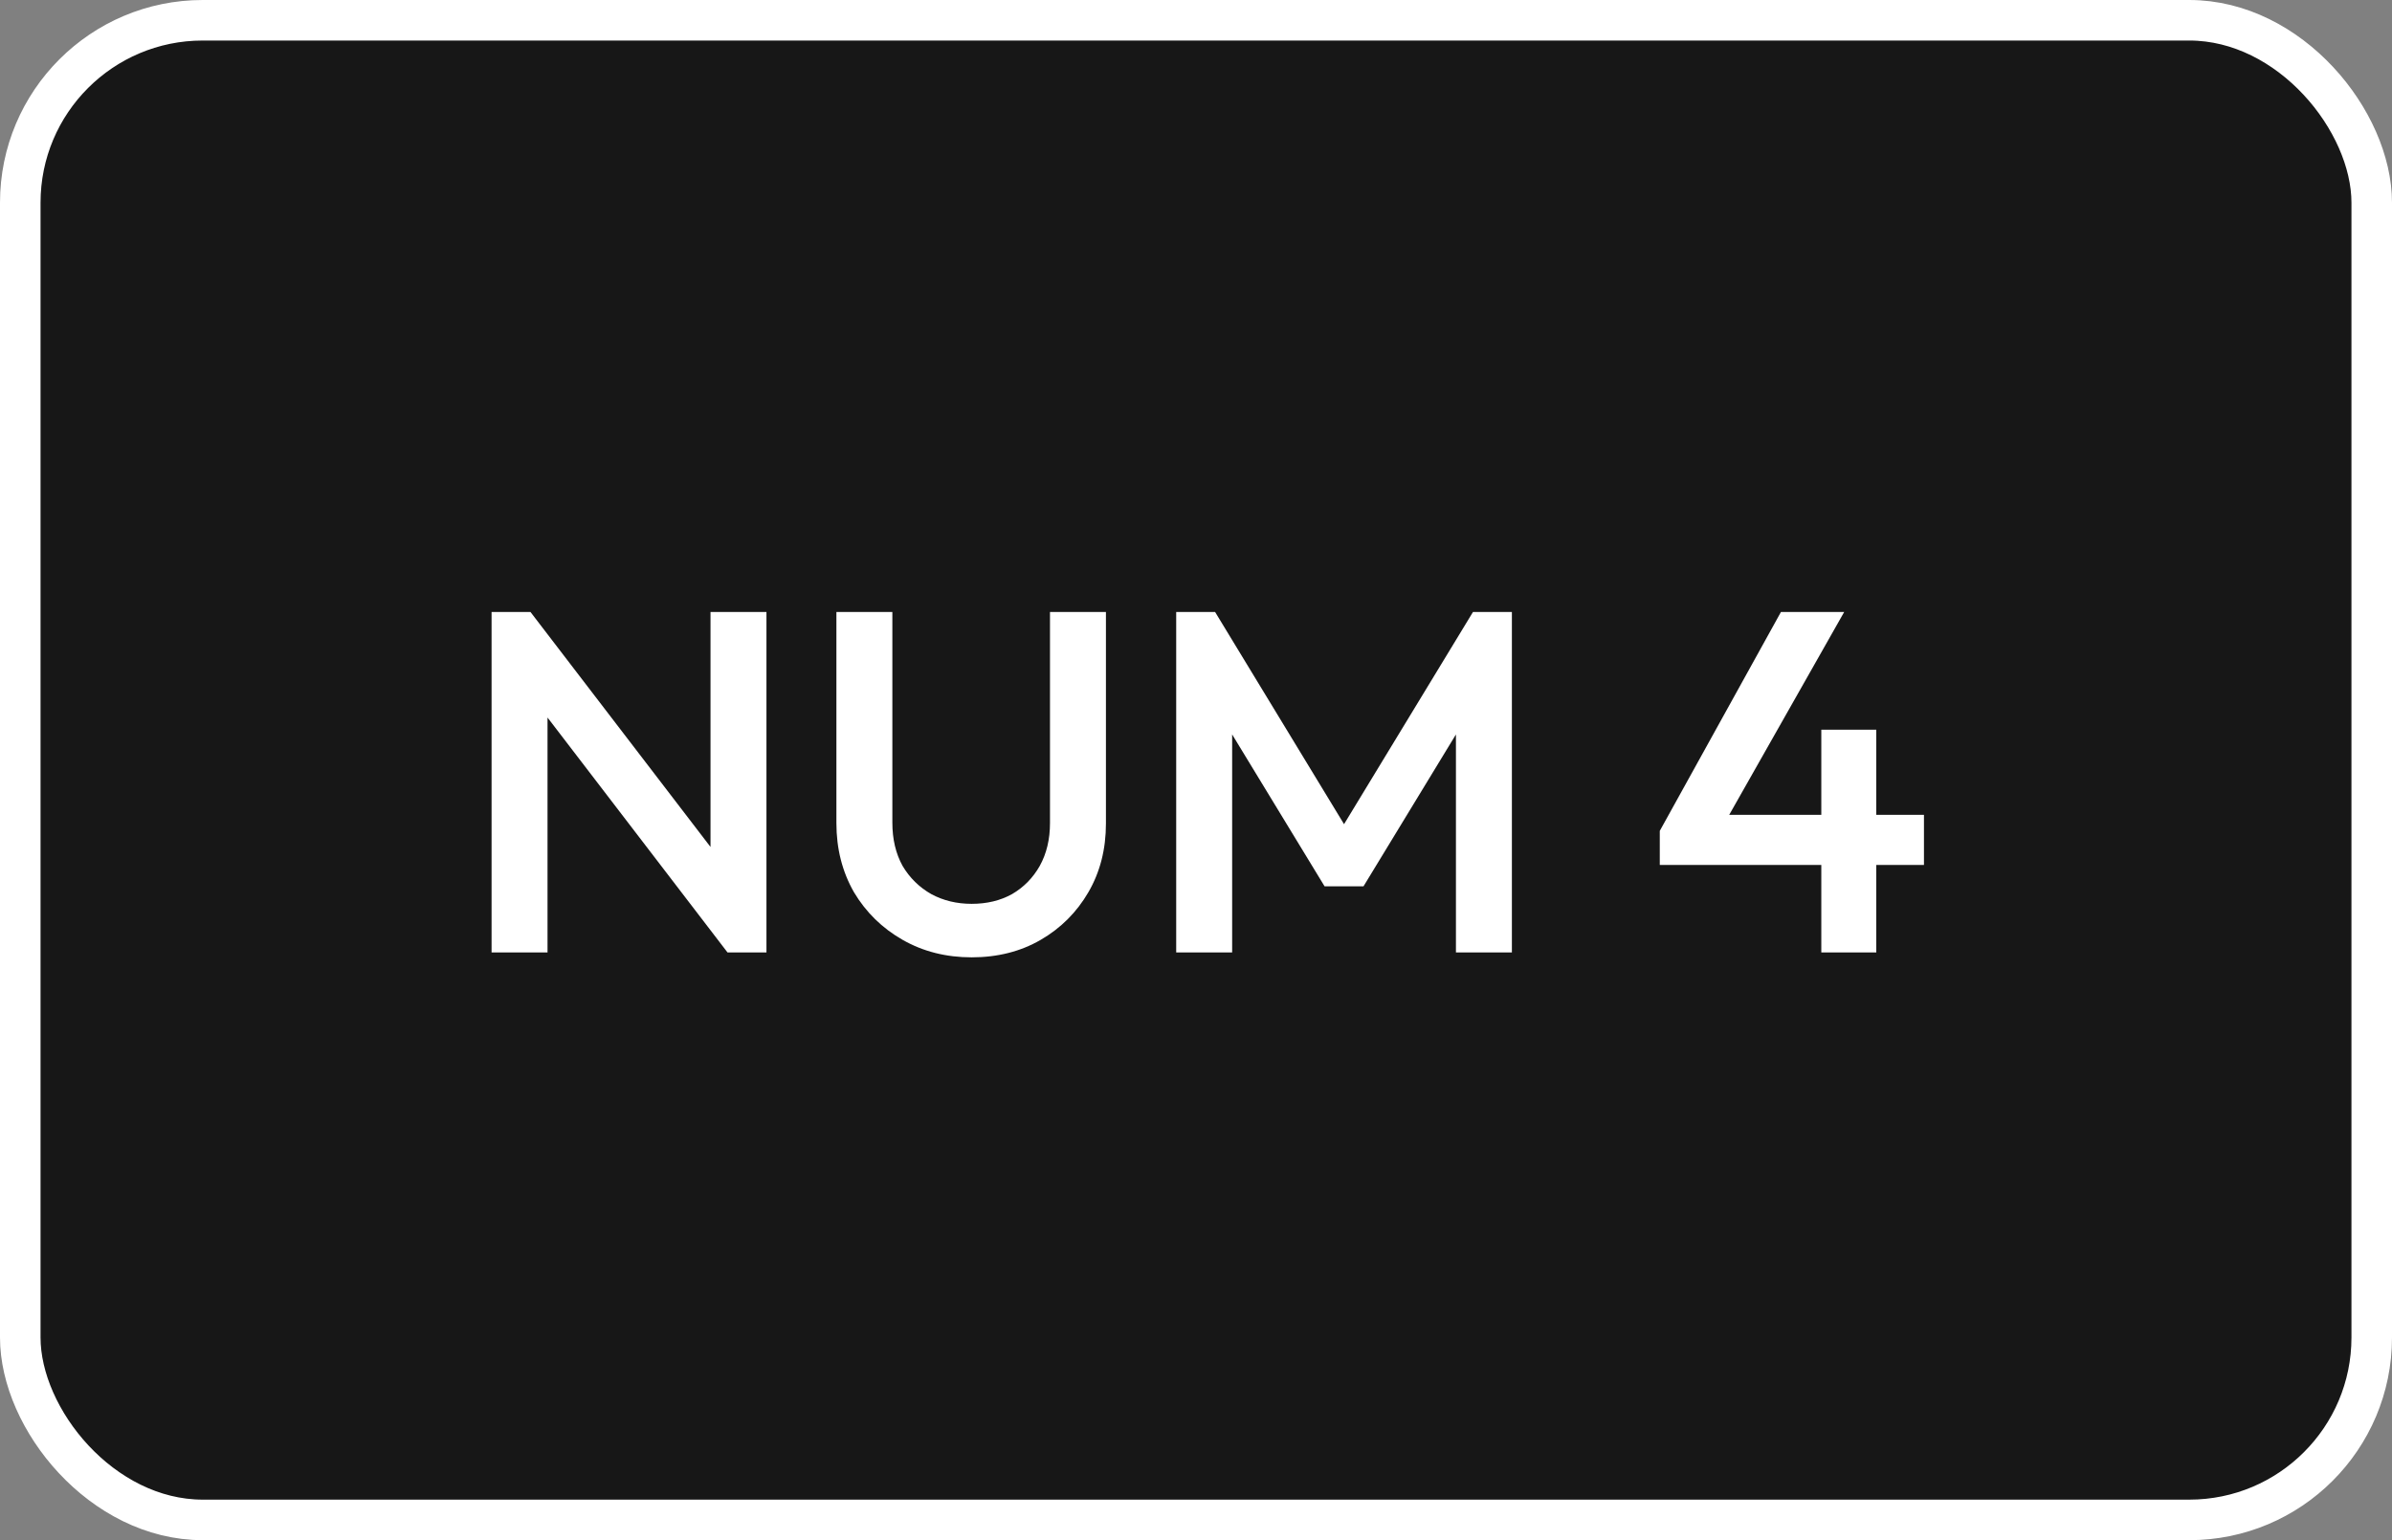 <svg width="118" height="76" viewBox="0 0 118 76" fill="none" xmlns="http://www.w3.org/2000/svg">
<rect x="0" y="0" width="118" height="76" fill="#808080" stroke="none"/>
<rect x="1" y="1" width="116" height="74" rx="9" fill="#171717"/>
<rect x="1" y="1" width="116" height="74" rx="9" stroke="white" stroke-width="2"/>
<path d="M24.25 47V30.2H26.17L27.01 33.368V47H24.25ZM35.89 47L25.834 33.872L26.17 30.2L36.226 43.328L35.89 47ZM35.89 47L35.05 44.048V30.2H37.81V47H35.89ZM47.933 47.24C46.669 47.24 45.533 46.952 44.525 46.376C43.517 45.8 42.717 45.016 42.125 44.024C41.549 43.016 41.261 41.88 41.261 40.616V30.2H44.021V40.592C44.021 41.408 44.189 42.12 44.525 42.728C44.877 43.32 45.349 43.784 45.941 44.12C46.533 44.44 47.197 44.6 47.933 44.6C48.685 44.6 49.349 44.44 49.925 44.12C50.501 43.784 50.957 43.32 51.293 42.728C51.629 42.12 51.797 41.416 51.797 40.616V30.2H54.557V40.64C54.557 41.904 54.269 43.032 53.693 44.024C53.117 45.016 52.333 45.8 51.341 46.376C50.349 46.952 49.213 47.24 47.933 47.24ZM58.023 47V30.2H59.943L66.927 41.696H65.679L72.663 30.2H74.583V47H71.823V35.048L72.447 35.216L67.263 43.736H65.343L60.159 35.216L60.783 35.048V47H58.023ZM81.879 41L87.855 30.2H90.975L84.855 41H81.879ZM81.879 42.68V41L83.055 40.208H94.911V42.68H81.879ZM89.847 47V36.008H92.559V47H89.847Z" fill="white"/>
</svg>
